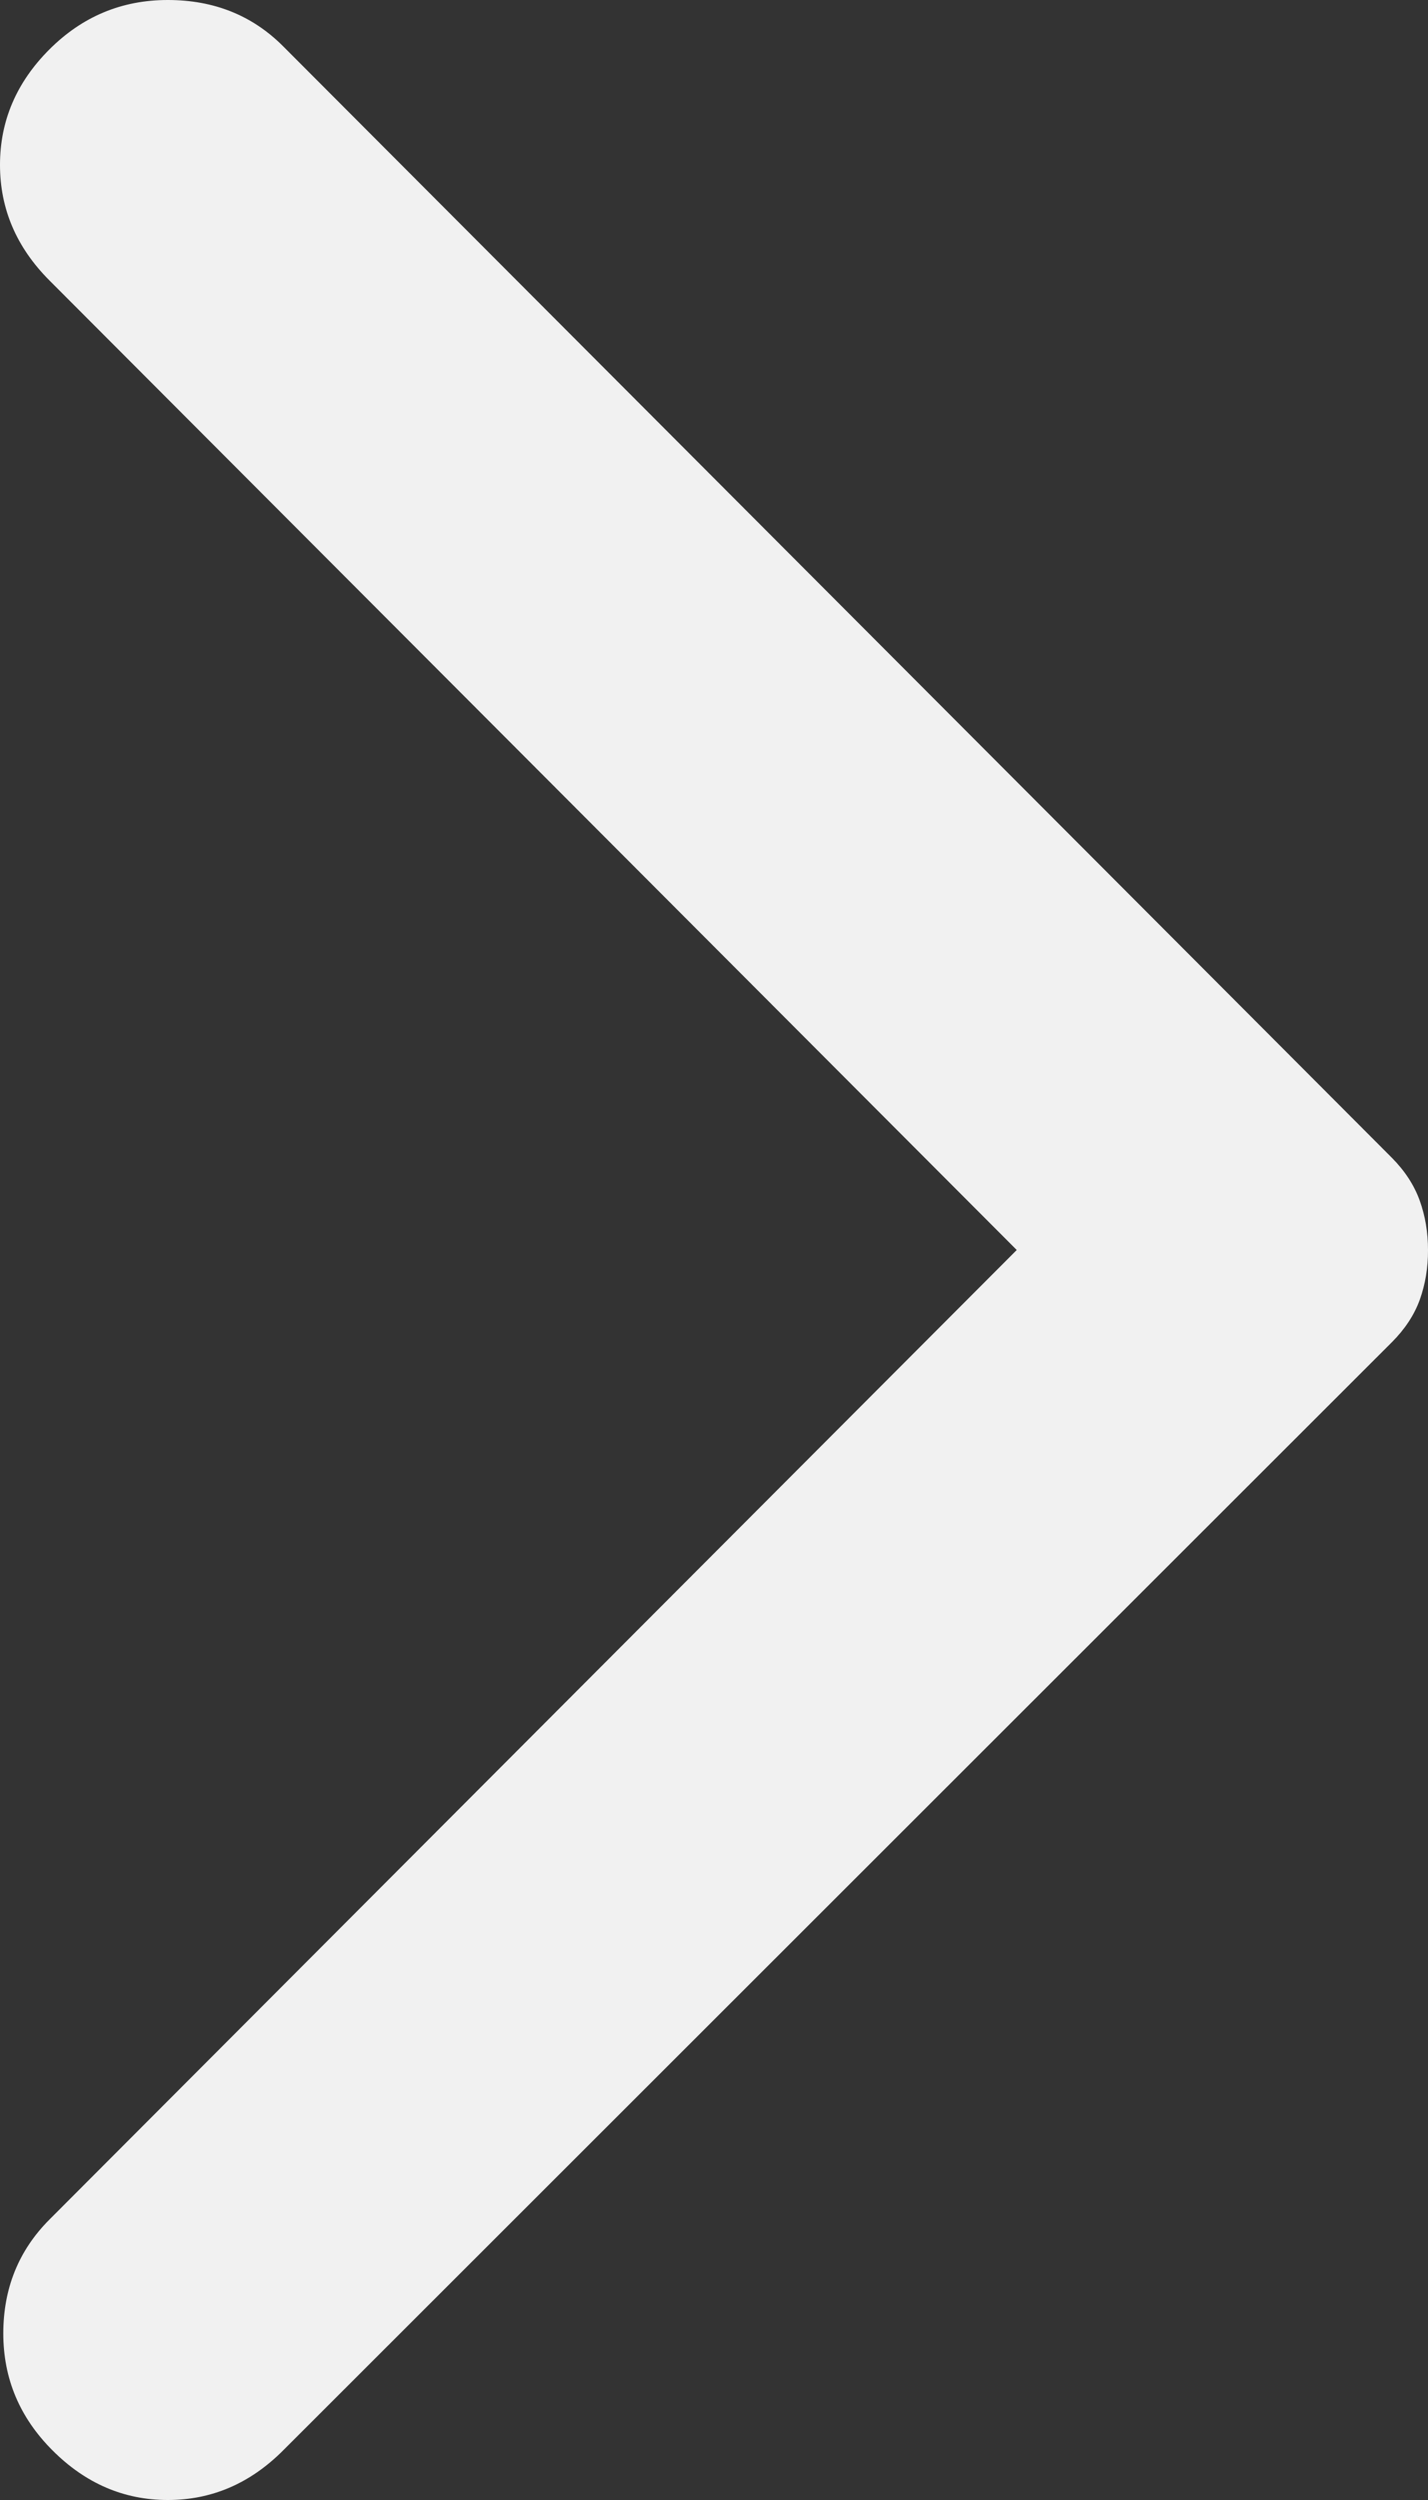 <svg width="16" height="28" viewBox="0 0 16 28" fill="none" xmlns="http://www.w3.org/2000/svg">
<rect x="0" y="0" width="16" height="28" fill="#333333" stroke="none"/>
<path d="M3.171 27.446L15.594 15.034C15.742 14.886 15.847 14.726 15.909 14.554C15.97 14.382 16.001 14.197 16 14C16 13.803 15.969 13.618 15.907 13.446C15.845 13.274 15.741 13.114 15.594 12.966L3.171 0.517C2.826 0.172 2.396 0 1.88 0C1.364 0 0.922 0.185 0.553 0.554C0.184 0.923 0 1.354 0 1.847C0 2.339 0.184 2.77 0.553 3.14L11.392 14L0.553 24.86C0.209 25.205 0.037 25.63 0.037 26.135C0.037 26.641 0.221 27.078 0.59 27.446C0.959 27.815 1.389 28 1.88 28C2.372 28 2.802 27.815 3.171 27.446Z" fill="#F1F1F1"/>
</svg>
